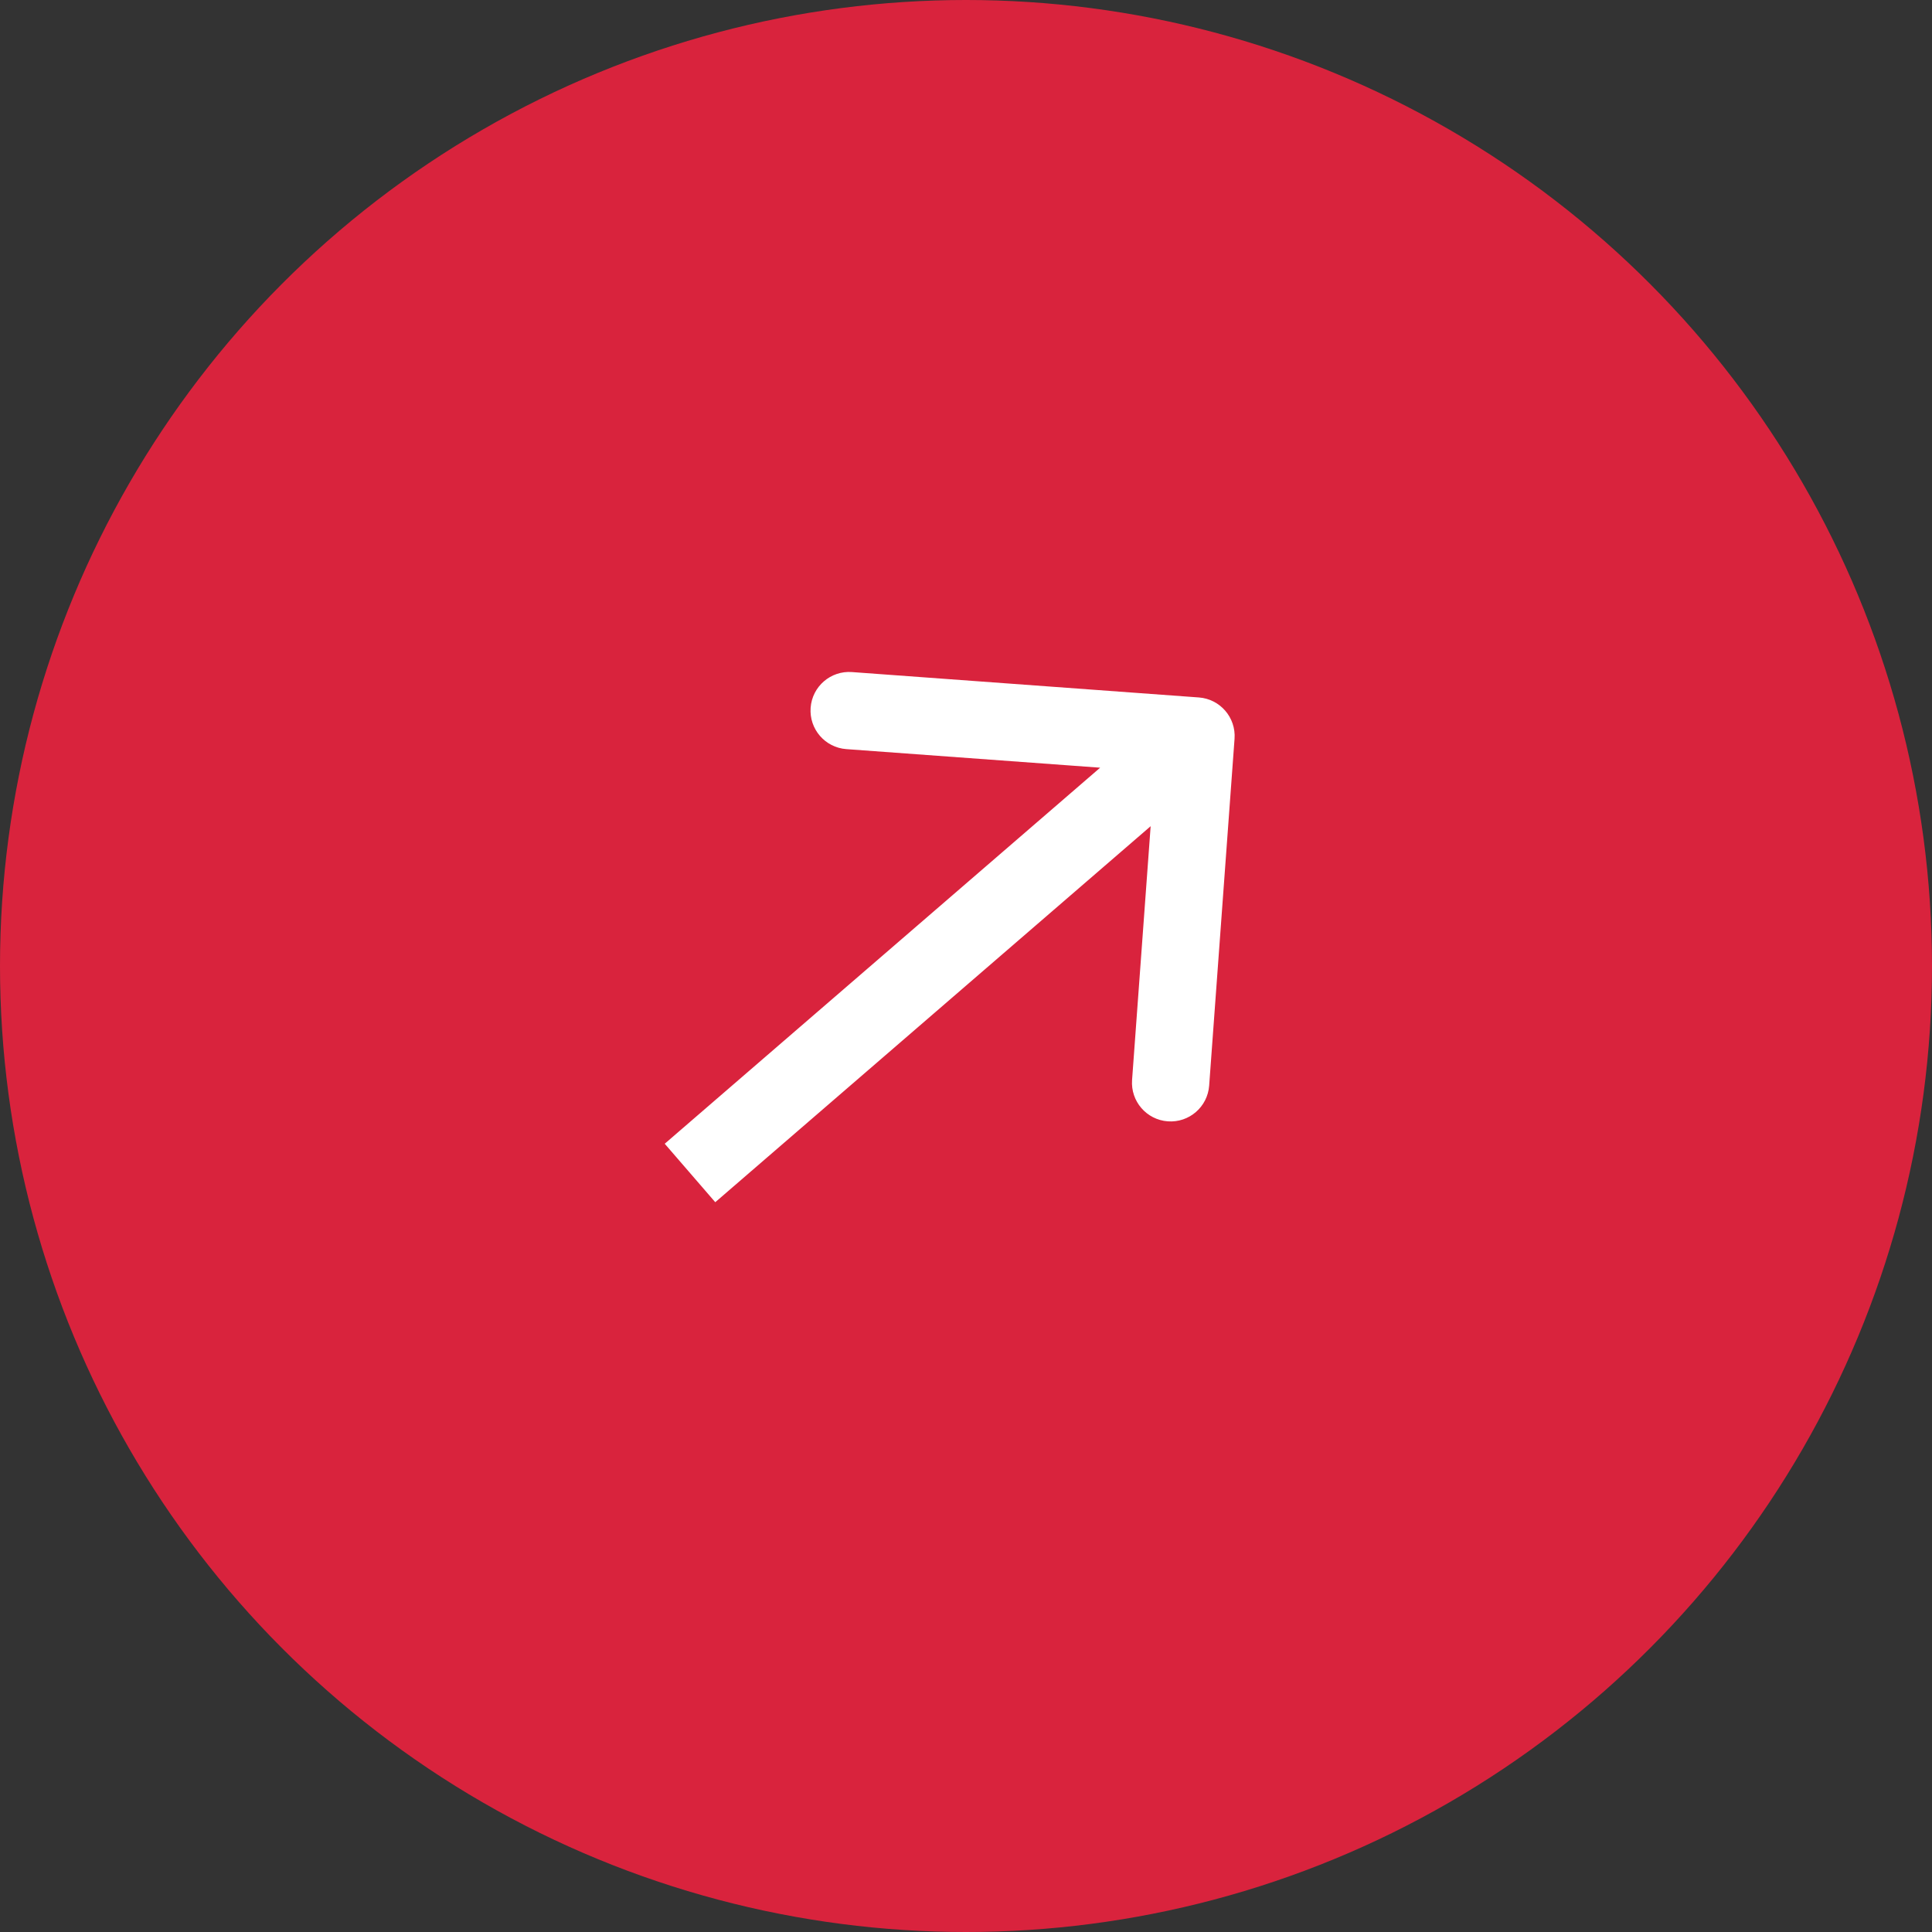 <svg width="50" height="50" viewBox="0 0 50 50" fill="none" xmlns="http://www.w3.org/2000/svg">
<rect x="0" y="0" width="50" height="50" fill="#333333" stroke="none"/>
<circle cx="25" cy="25" r="25" fill="#D9233D"/>
<path d="M31.95 19.12C31.99 18.569 31.576 18.09 31.025 18.05L22.049 17.393C21.498 17.352 21.019 17.766 20.979 18.317C20.939 18.868 21.352 19.347 21.903 19.387L29.882 19.971L29.298 27.95C29.258 28.501 29.672 28.98 30.222 29.02C30.773 29.061 31.252 28.647 31.293 28.096L31.95 19.12ZM18.511 31.113L31.606 19.804L30.299 18.29L17.203 29.6L18.511 31.113Z" fill="white"/>
</svg>
